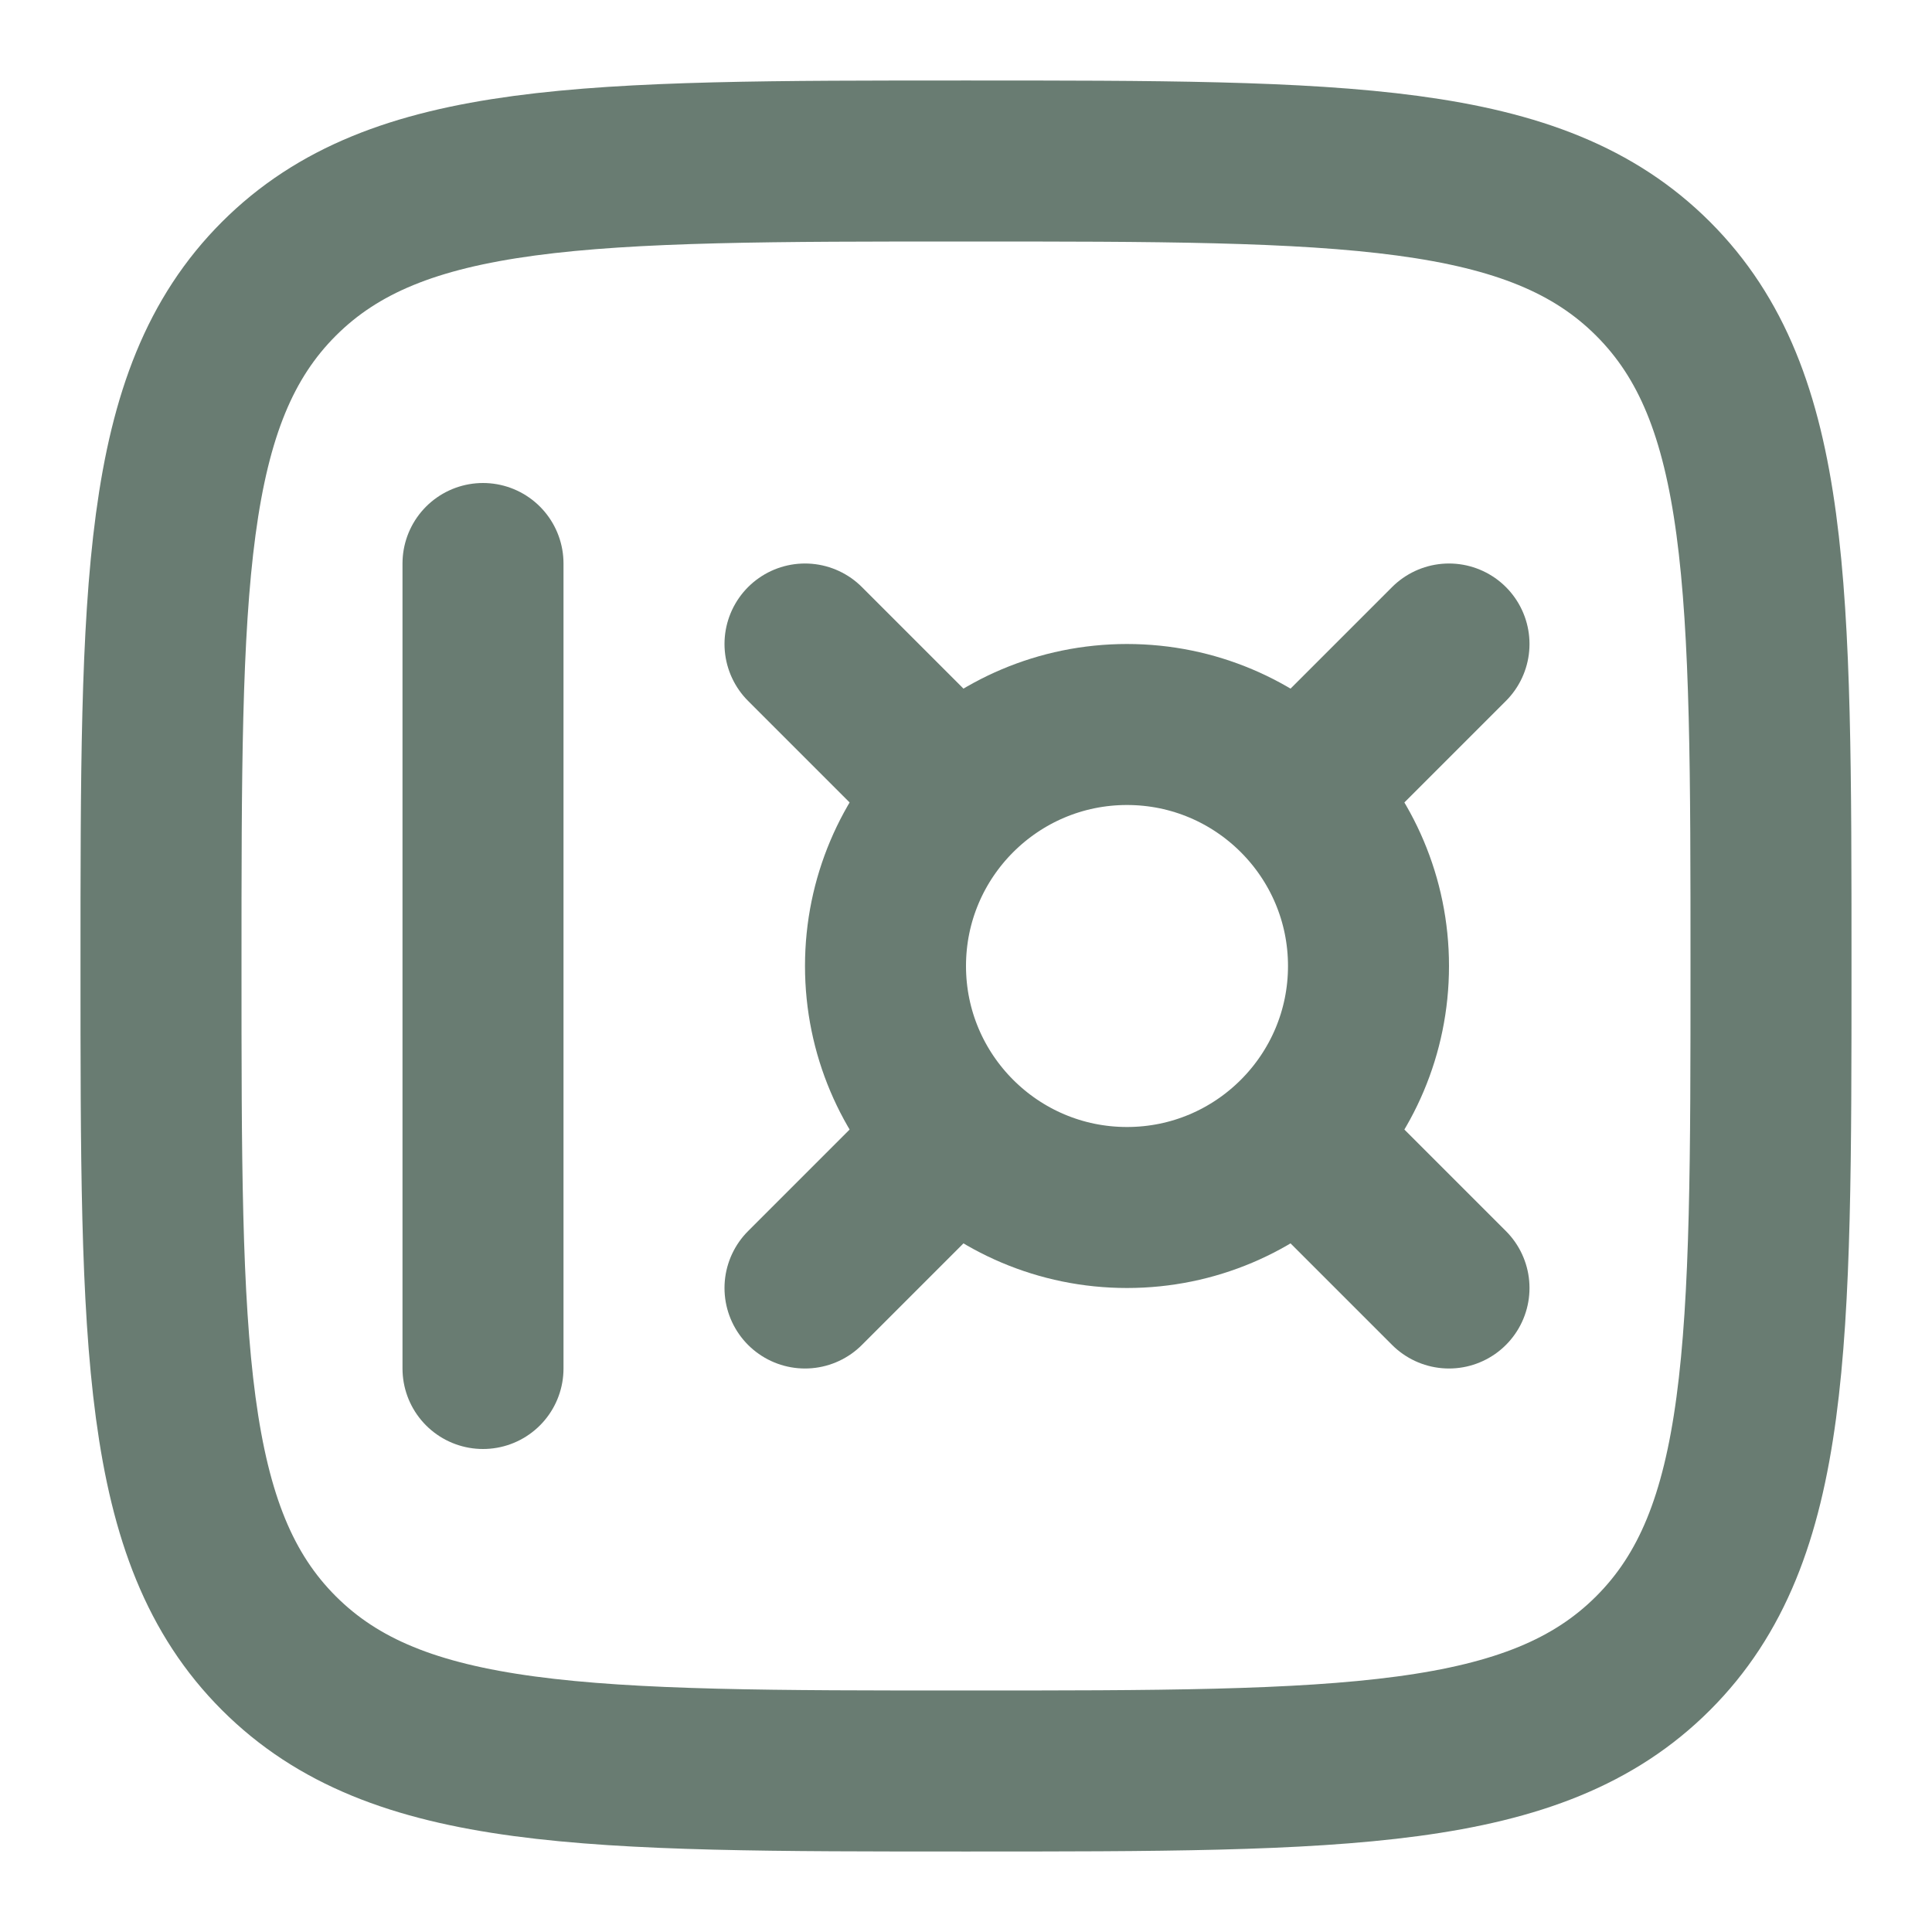 <svg width="12" height="12" viewBox="0 0 12 12" fill="none" xmlns="http://www.w3.org/2000/svg">
<g clip-path="url(#clip0_4_664)">
<path d="M1 6C1 3.643 1 2.464 1.732 1.732C2.464 1 3.643 1 6 1C8.357 1 9.536 1 10.268 1.732C11 2.464 11 3.643 11 6C11 8.357 11 9.536 10.268 10.268C9.536 11 8.357 11 6 11C3.643 11 2.464 11 1.732 10.268C1 9.536 1 8.357 1 6Z" stroke="#697C72"/>
<path d="M3 3.5L3 8.5" stroke="#697C72" stroke-linecap="round"/>
<path d="M5.5 6C5.5 5.172 6.172 4.5 7 4.5C7.828 4.5 8.5 5.172 8.5 6C8.5 6.828 7.828 7.5 7 7.5C6.172 7.5 5.5 6.828 5.5 6Z" stroke="#697C72"/>
<path d="M8.25 4.75L9 4" stroke="#697C72" stroke-linecap="round"/>
<path d="M5 8L5.75 7.25" stroke="#697C72" stroke-linecap="round"/>
<path d="M5.75 4.75L5 4" stroke="#697C72" stroke-linecap="round"/>
<path d="M9 8L8.25 7.25" stroke="#697C72" stroke-linecap="round"/>
</g>
<defs>
<clipPath id="clip0_4_664">
<rect width="12" height="12" fill="white"/>
</clipPath>
</defs>
</svg>
